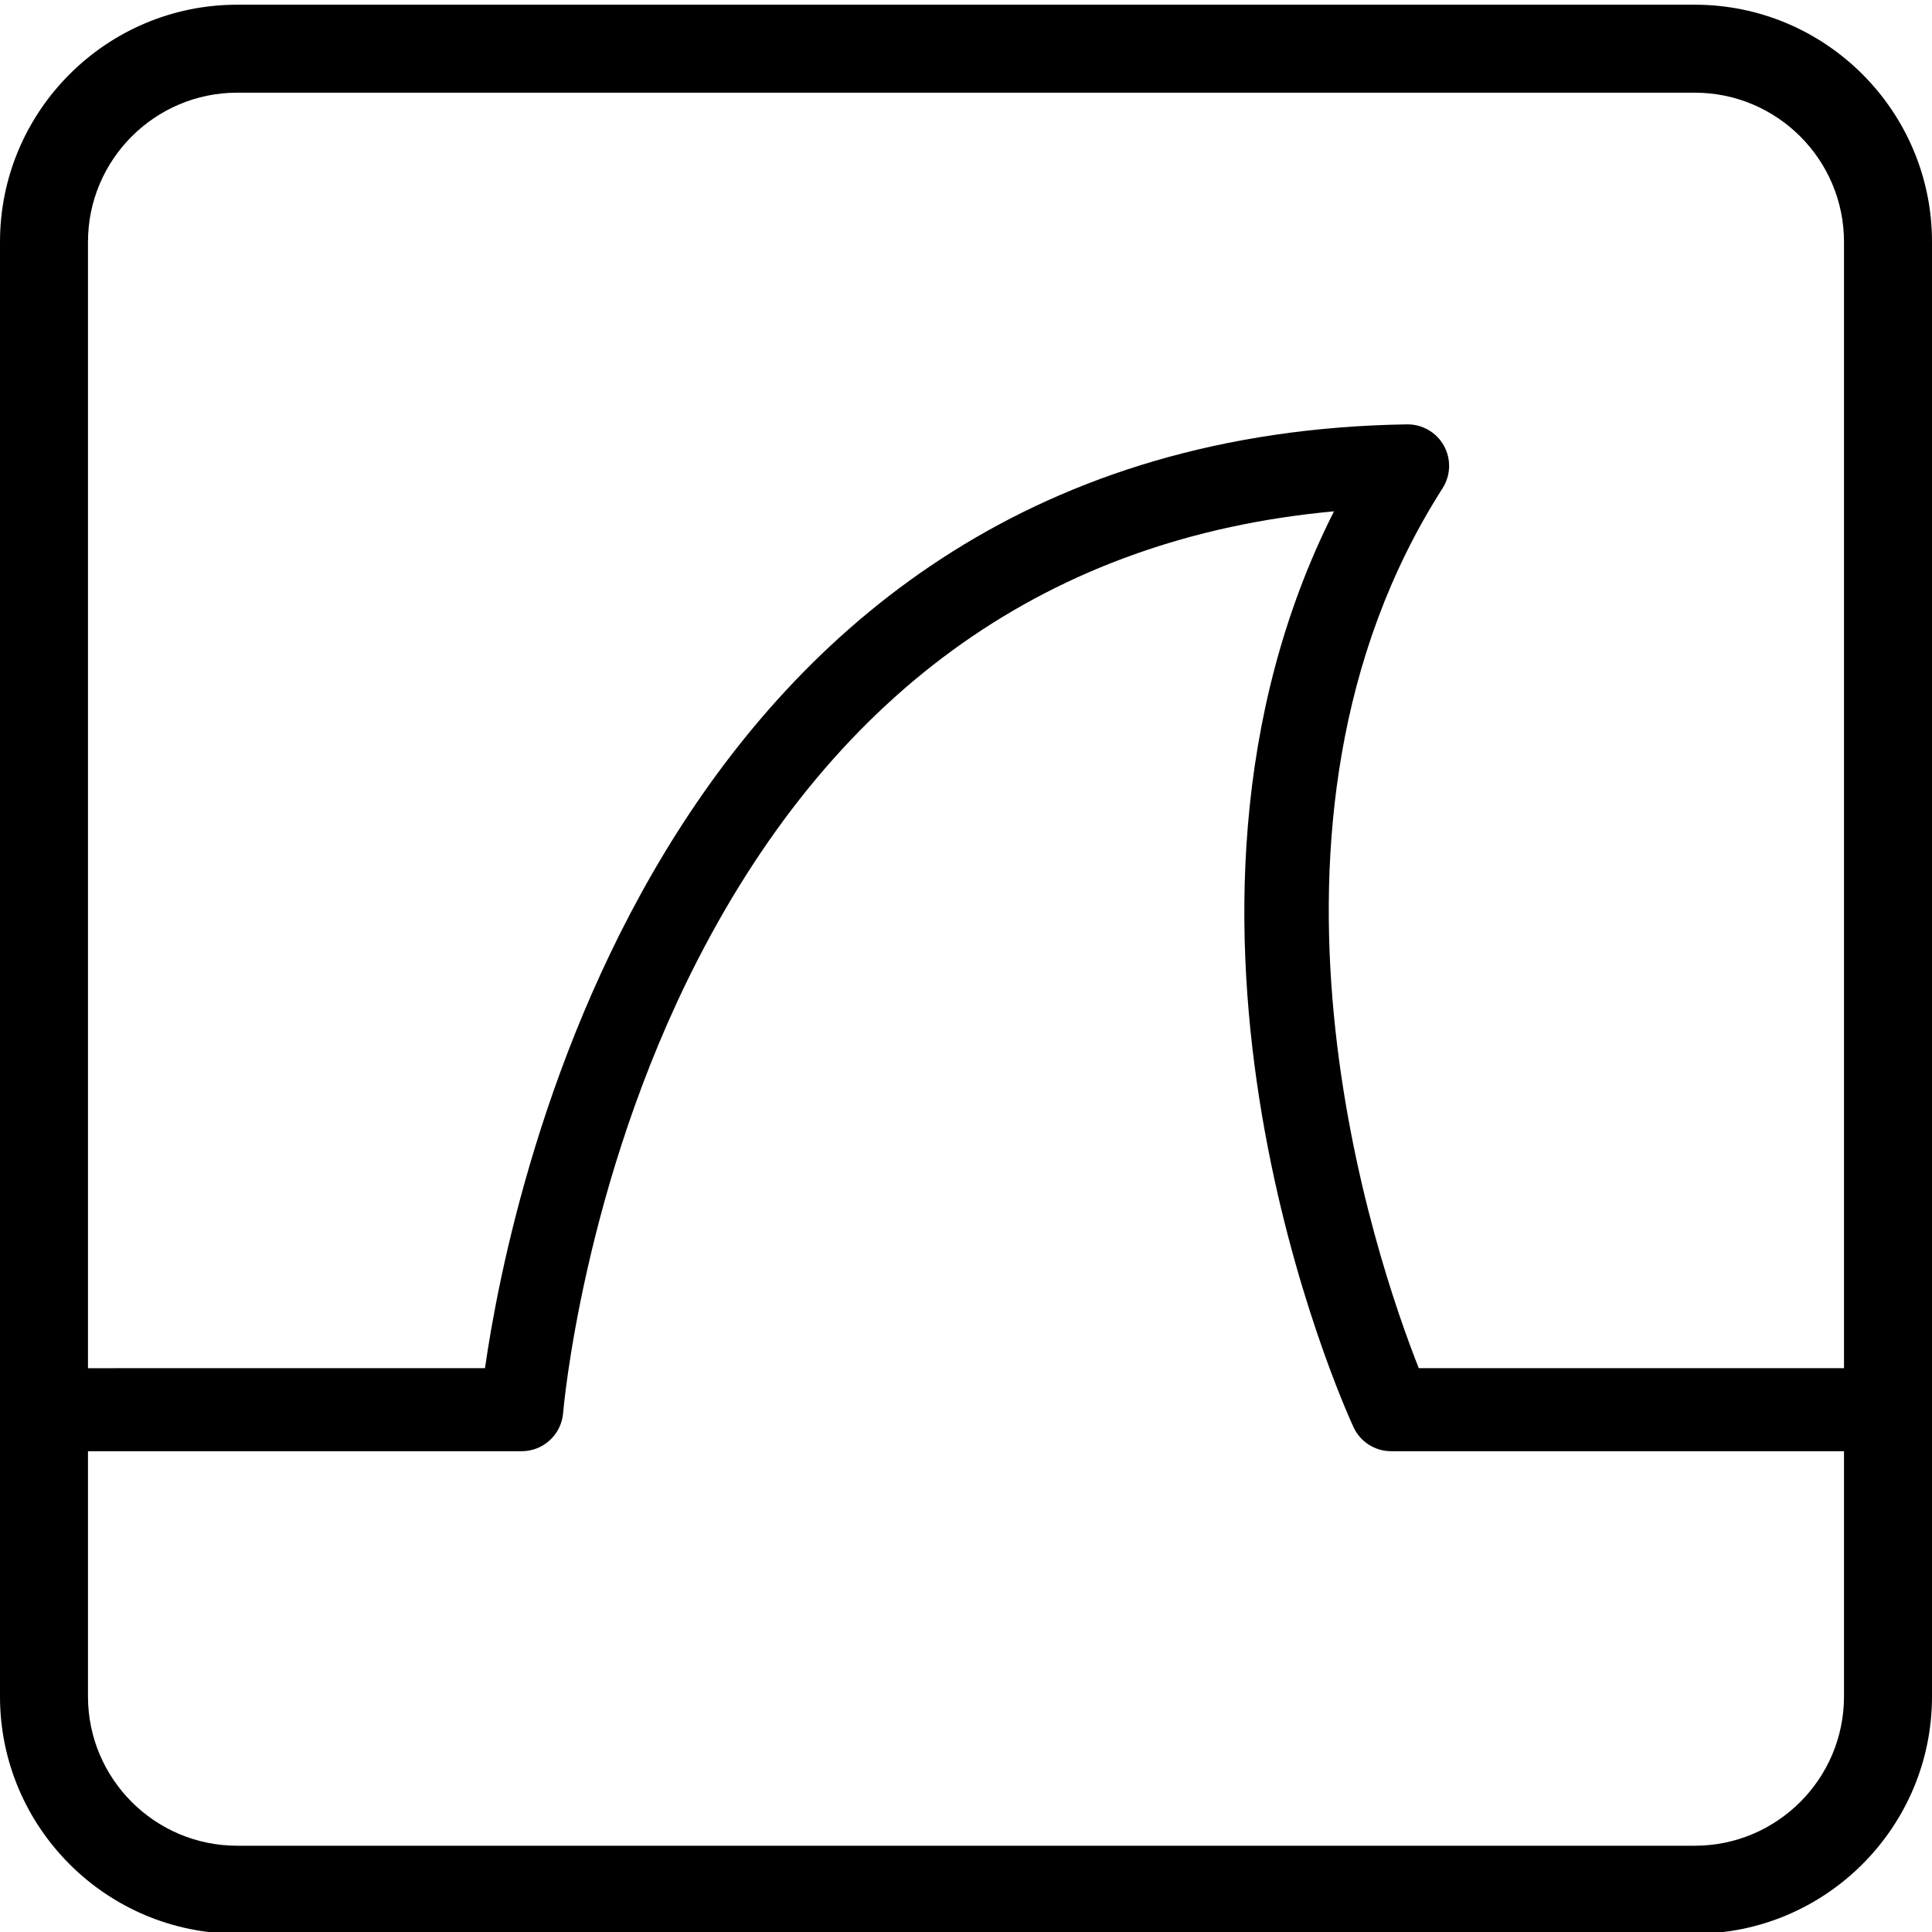 <?xml version="1.0" encoding="UTF-8" standalone="no"?>
<svg
   xmlns:dc="http://purl.org/dc/elements/1.1/"
   xmlns:cc="http://creativecommons.org/ns#"
   xmlns:rdf="http://www.w3.org/1999/02/22-rdf-syntax-ns#"
   xmlns:svg="http://www.w3.org/2000/svg"
   xmlns="http://www.w3.org/2000/svg"
   xmlns:xlink="http://www.w3.org/1999/xlink"
   xmlns:sodipodi="http://sodipodi.sourceforge.net/DTD/sodipodi-0.dtd"
   xmlns:inkscape="http://www.inkscape.org/namespaces/inkscape"
   version="1.1"
   id="svg"
   x="0px"
   y="0px"
   width="1200px"
   height="1200px"
   viewBox="0 0 1200 1200"
   xml:space="preserve"
   sodipodi:docname="icon-wireshark.svg"
   inkscape:version="0.92.1 r15371"><defs
     id="defs3741" /><sodipodi:namedview
     pagecolor="#ffffff"
     bordercolor="#666666"
     borderopacity="1"
     objecttolerance="10"
     gridtolerance="10"
     guidetolerance="10"
     inkscape:pageopacity="0"
     inkscape:pageshadow="2"
     inkscape:window-width="1366"
     inkscape:window-height="714"
     id="namedview3739"
     showgrid="false"
     inkscape:zoom="0.42666667"
     inkscape:cx="600"
     inkscape:cy="600"
     inkscape:window-x="0"
     inkscape:window-y="26"
     inkscape:window-maximized="1"
     inkscape:current-layer="wireshark" /><a
     id="wireshark"
     xlink:href="http://free.arinco.org/"
     transform="translate(0,2)"><radialGradient
       id="grad1"
       cx="434.936"
       cy="511.179"
       r="49.998"
       gradientTransform="matrix(12,0,0,-11.982,-4100.67,6780.575)"
       gradientUnits="userSpaceOnUse"><stop
         offset="0"
         style="stop-color:#40B2E7"
         id="stop3722" /><stop
         offset="1"
         style="stop-color:#1679A7;stop-opacity:0.938"
         id="stop3724" /></radialGradient><path
       d="M 1052.667,0.923 H 147.328 C 66.09,0.923 0,67.013 0,148.25 v 903.493 c 0,81.237 66.09,147.334 147.328,147.334 h 905.339 c 81.237,0 147.333,-66.097 147.333,-147.334 V 148.25 C 1200,67.013 1133.904,0.923 1052.667,0.923 Z M 147.328,55.569 h 905.339 c 51.107,0 92.675,41.579 92.675,92.681 V 847.807 H 881.239 c -26.181,-66.084 -119.371,-336.614 14.778,-546.563 5.109,-7.998 5.414,-18.158 0.785,-26.443 -4.56,-8.175 -13.173,-13.22 -22.513,-13.22 -0.129,0 -0.27,0 -0.41,0 -462.075,7.289 -556.66,474.484 -572.645,586.227 H 54.646 V 148.25 c 0,-51.102 41.58,-92.681 92.682,-92.681 z m 905.339,1088.85 H 147.328 c -51.102,0 -92.681,-41.568 -92.681,-92.676 V 899.371 h 269.406 c 13.442,0 24.634,-10.348 25.706,-23.743 0.111,-1.406 12.083,-142.435 83.757,-281.786 86.733,-168.65 219.494,-262.081 395.046,-278.248 -129.133,255.747 5.953,555.464 12.095,568.777 4.207,9.152 13.348,15 23.414,15 h 281.271 v 152.372 c 0,51.108 -41.568,92.676 -92.675,92.676 z"
       id="path3728"
       inkscape:connector-curvature="0" /><linearGradient
       id="grad2"
       gradientUnits="userSpaceOnUse"
       x1="426.292"
       y1="1031.808"
       x2="433.28"
       y2="898.371"
       gradientTransform="matrix(1.005,0,0,-1.308,695.146,1594.168)"><stop
         offset="0"
         style="stop-color:#D8D8D8;stop-opacity:0.82"
         id="stop3730" /><stop
         offset="1"
         style="stop-color:#FFF;stop-opacity:0.011"
         id="stop3732" /></linearGradient></a></svg>